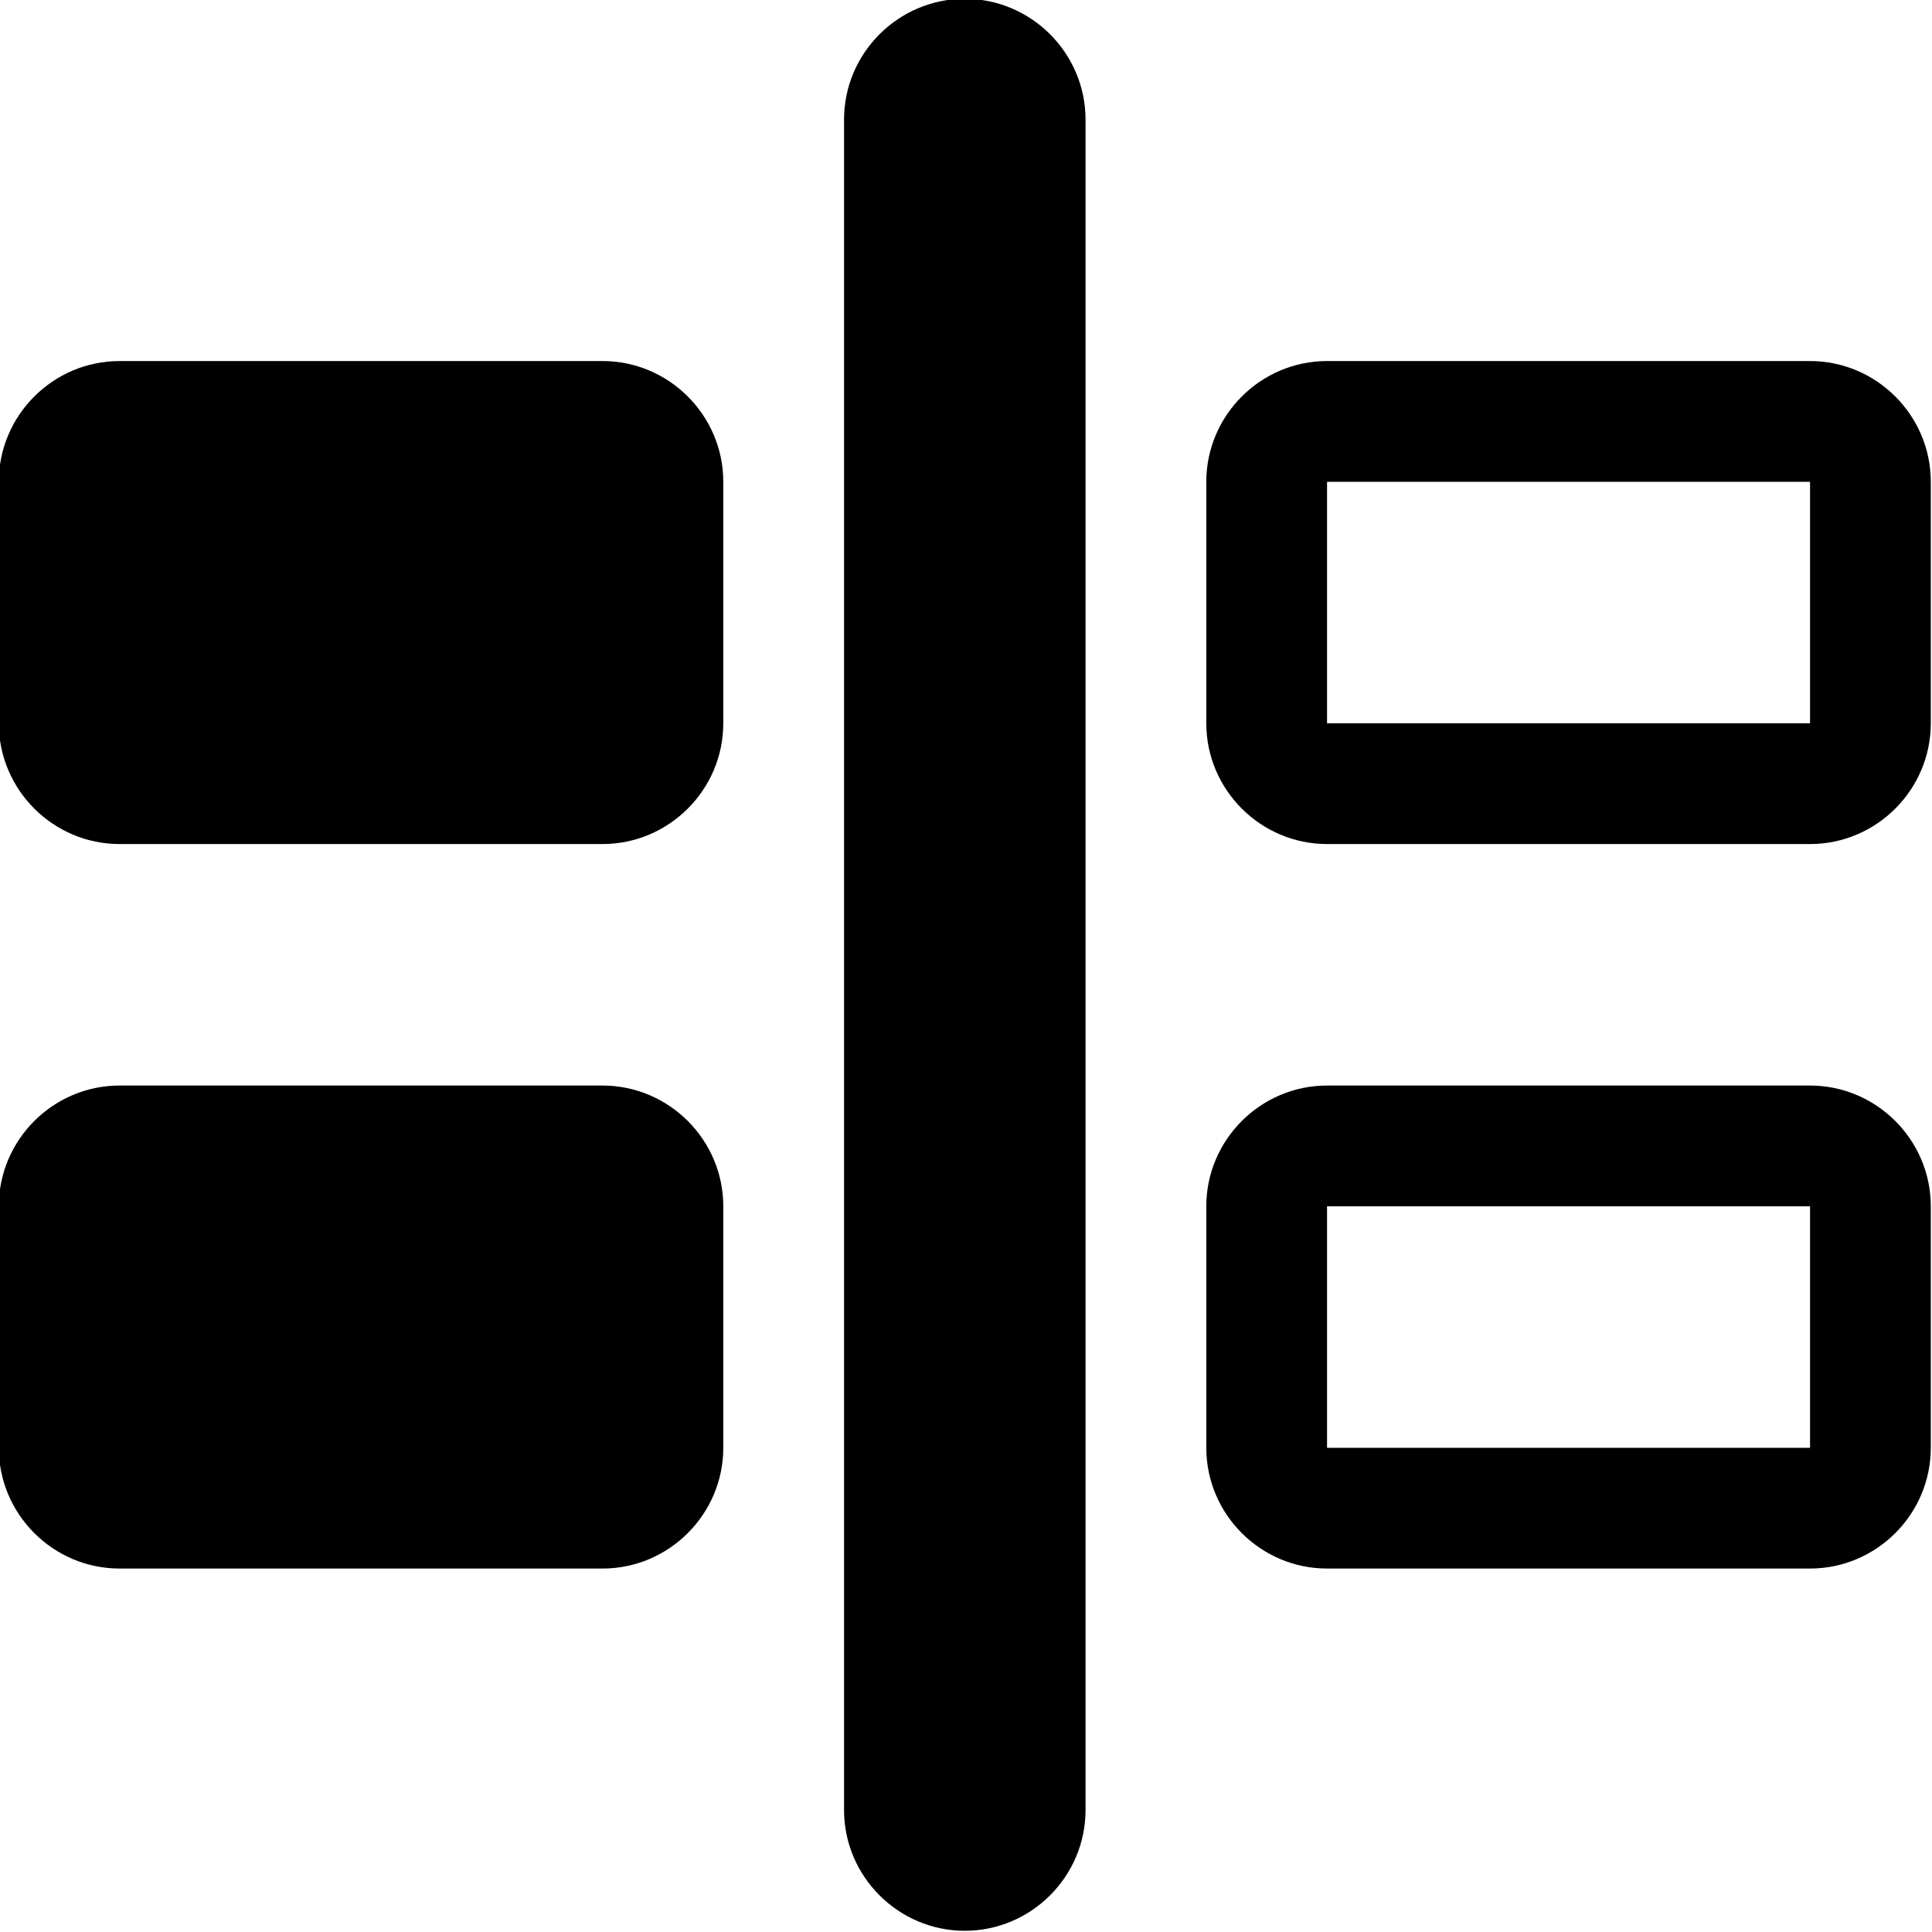 <svg xmlns="http://www.w3.org/2000/svg" viewBox="0 0 16 16">
    <path fill-rule="evenodd" clip-rule="evenodd" d="M7.99-.01c-.55 0-1 .45-1 1v14c0 .55.45 1 1 1s1-.45 1-1v-14c0-.55-.45-1-1-1zm-3 3h-4c-.55 0-1 .45-1 1v2c0 .55.45 1 1 1h4c.55 0 1-.45 1-1v-2c0-.55-.45-1-1-1zm10 0h-4c-.55 0-1 .45-1 1v2c0 .55.45 1 1 1h4c.55 0 1-.45 1-1v-2c0-.55-.45-1-1-1zm0 3h-4v-2h4v2zm0 3h-4c-.55 0-1 .45-1 1v2c0 .55.45 1 1 1h4c.55 0 1-.45 1-1v-2c0-.55-.45-1-1-1zm0 3h-4v-2h4v2zm-10-3h-4c-.55 0-1 .45-1 1v2c0 .55.45 1 1 1h4c.55 0 1-.45 1-1v-2c0-.55-.45-1-1-1z"/>
</svg>
